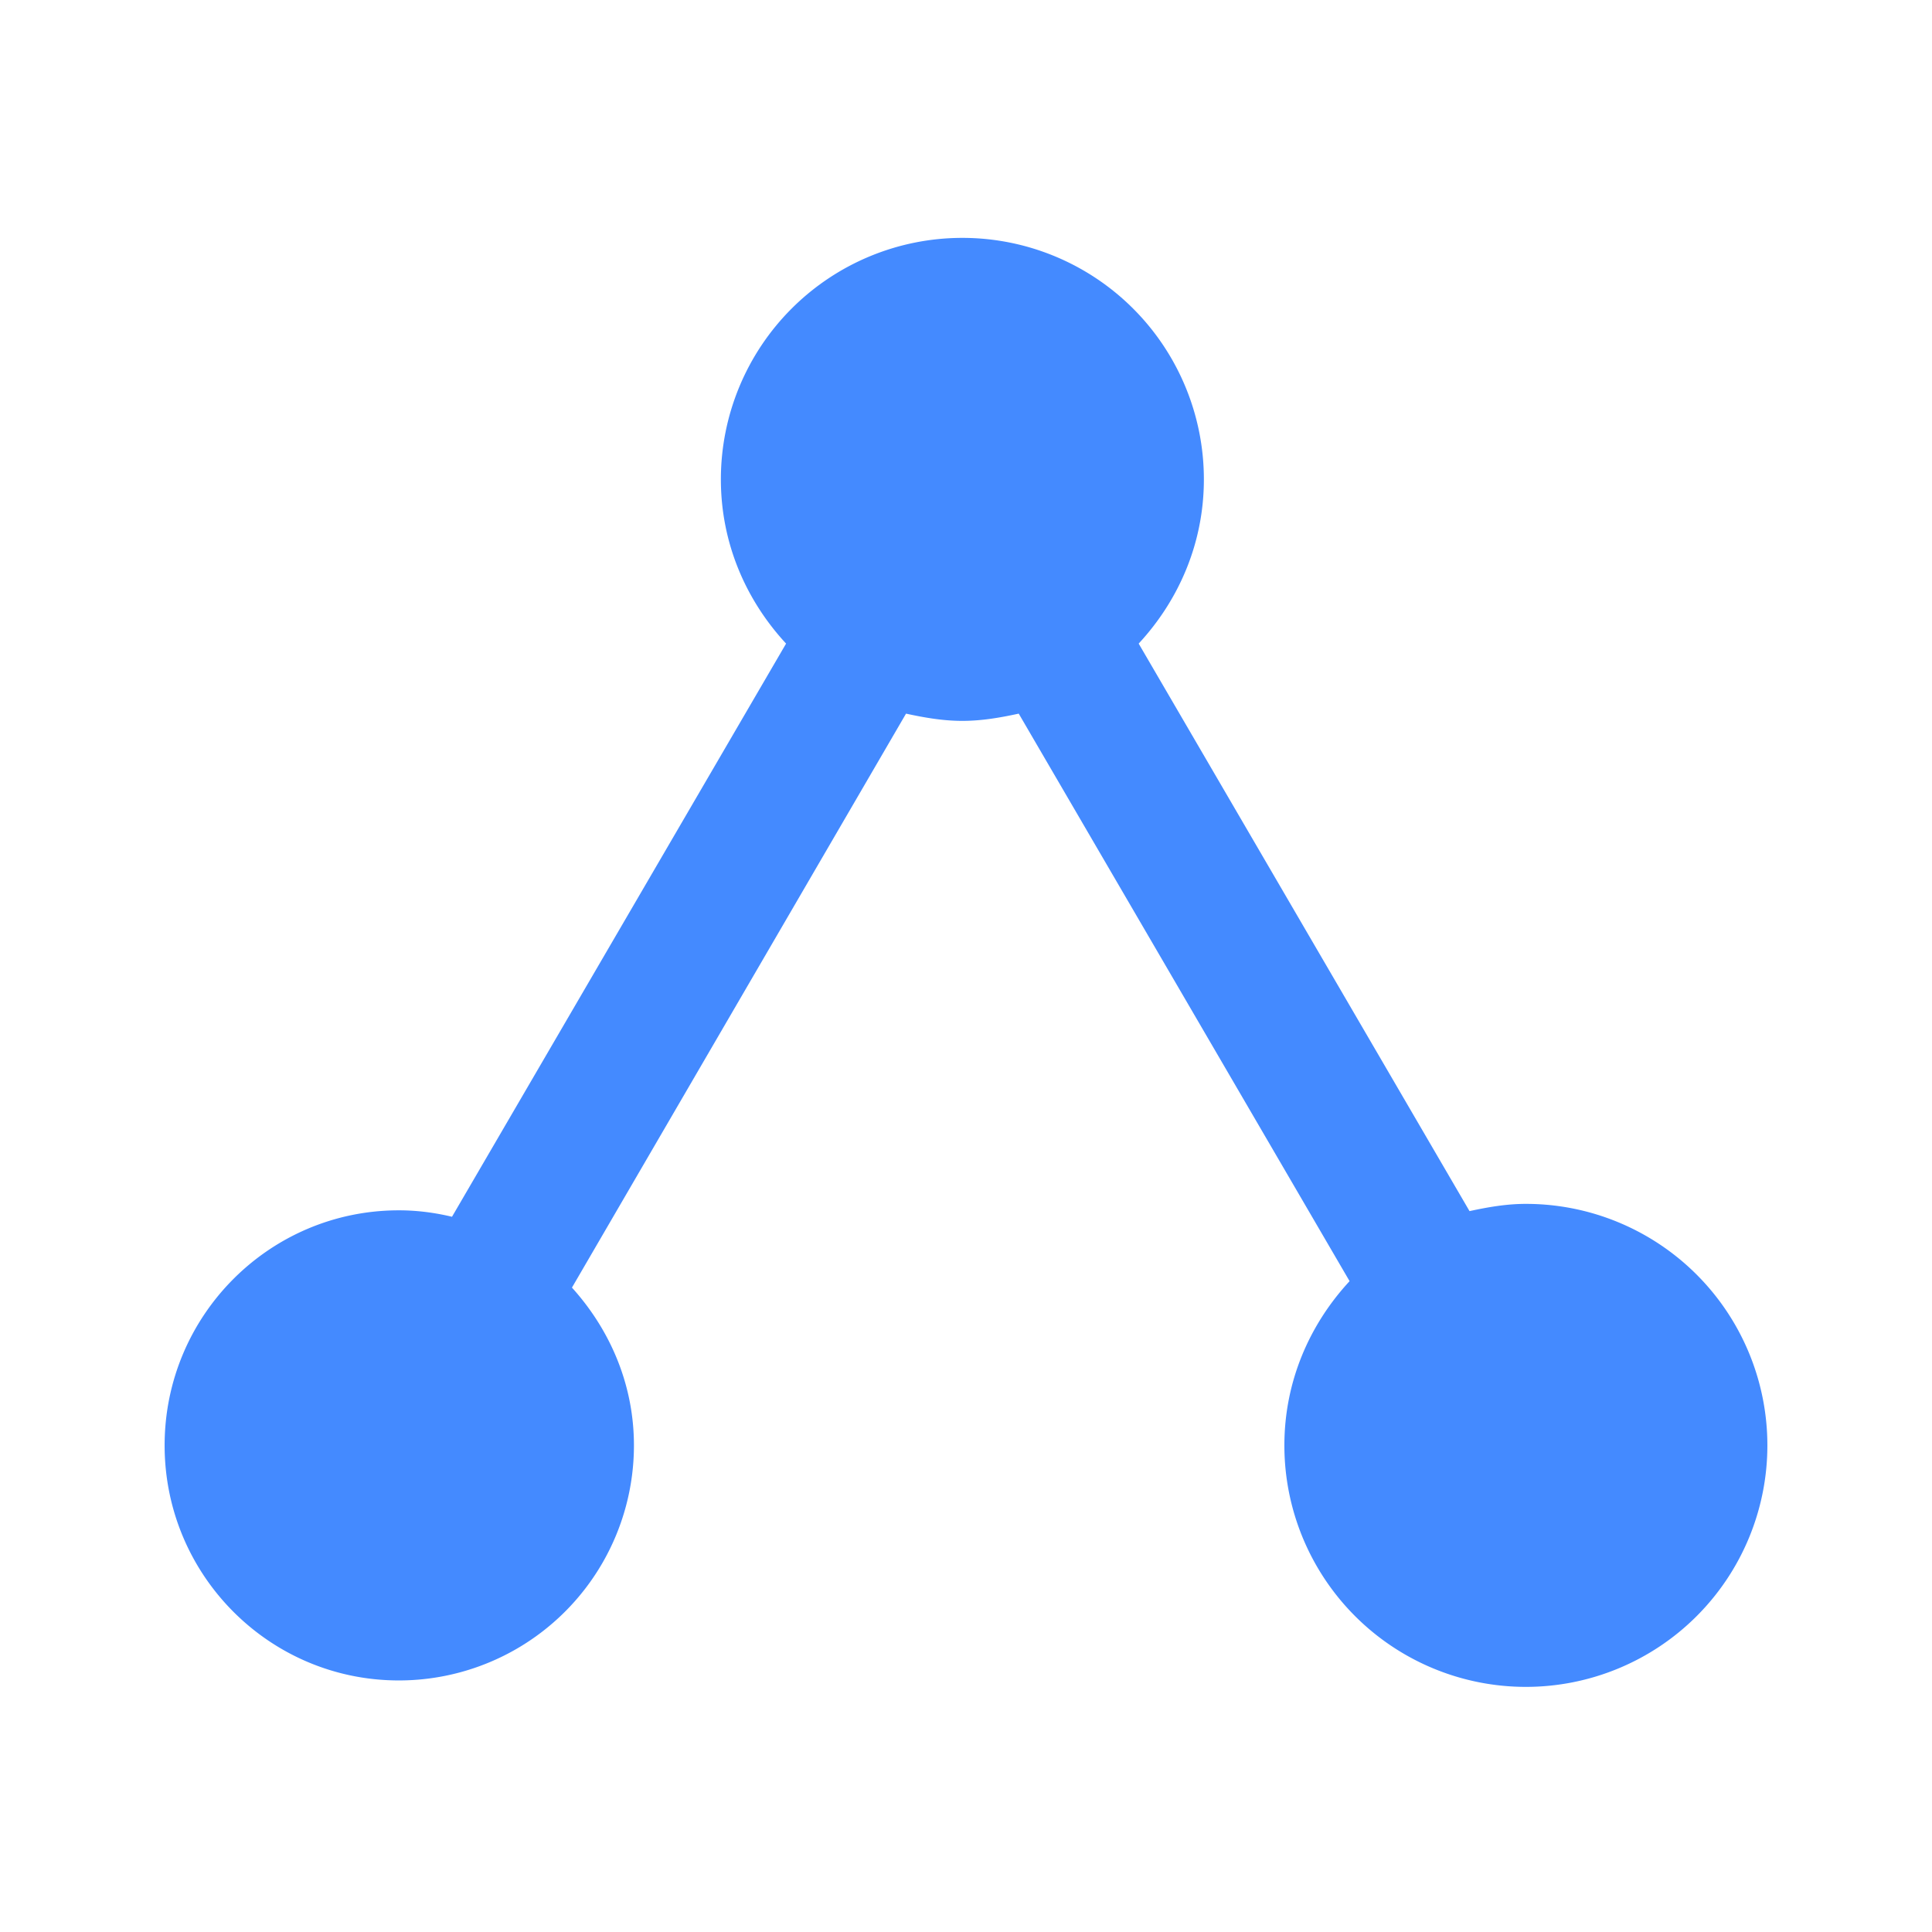 <?xml version="1.0" encoding="UTF-8" standalone="no"?>
<svg
   xmlns:dc="http://purl.org/dc/elements/1.1/"
   xmlns:cc="http://creativecommons.org/ns#"
   xmlns:rdf="http://www.w3.org/1999/02/22-rdf-syntax-ns#"
   xmlns:svg="http://www.w3.org/2000/svg"
   xmlns="http://www.w3.org/2000/svg"
   xmlns:sodipodi="http://sodipodi.sourceforge.net/DTD/sodipodi-0.dtd"
   xmlns:inkscape="http://www.inkscape.org/namespaces/inkscape"
   version="1.1"
   width="24"
   height="24"
   viewBox="0 0 24 24"
   id="svg2"
   inkscape:version="0.48.5 r10040"
   sodipodi:docname="share-rotate.svg">
  <defs
     id="defs8" />
  <sodipodi:namedview
     pagecolor="#ffffff"
     bordercolor="#666666"
     borderopacity="1"
     objecttolerance="10"
     gridtolerance="10"
     guidetolerance="10"
     inkscape:pageopacity="0"
     inkscape:pageshadow="2"
     inkscape:window-width="1920"
     inkscape:window-height="1018"
     id="namedview6"
     showgrid="false"
     inkscape:zoom="33.533203"
     inkscape:cx="12"
     inkscape:cy="12"
     inkscape:window-x="-8"
     inkscape:window-y="-8"
     inkscape:window-maximized="1"
     inkscape:current-layer="svg2" />
  <path
     d="m 7.875,17.955 c 0,-0.76 -0.3,-1.44 -0.77,-1.96 l 4.15,-7.13 c 0.23,0.05 0.46,0.09 0.7,0.09 0.24,0 0.47,-0.04 0.7,-0.09 l 4.11,7.05 c -0.5,0.54 -0.81,1.25 -0.81,2.04 a 3,3 0 0 0 3,3 3,3 0 0 0 3,-3 3,3 0 0 0 -3,-3 c -0.24,0 -0.47,0.04 -0.7,0.09 l -4.11,-7.05 c 0.5,-0.54 0.81,-1.25 0.81,-2.04 a 3,3 0 0 0 -3,-3 3,3 0 0 0 -3,3 c 0,0.79 0.31,1.5 0.81,2.04 l -4.15,7.12 c -0.21,-0.05 -0.43,-0.08 -0.66,-0.08 -1.61,0 -2.91,1.31 -2.91,2.92 0,1.61 1.3,2.92 2.91,2.92 a 2.92,2.92 0 0 0 2.92,-2.92 z"
     id="path4"
     inkscape:connector-curvature="0"
     style="fill:#448aff" />
</svg>
